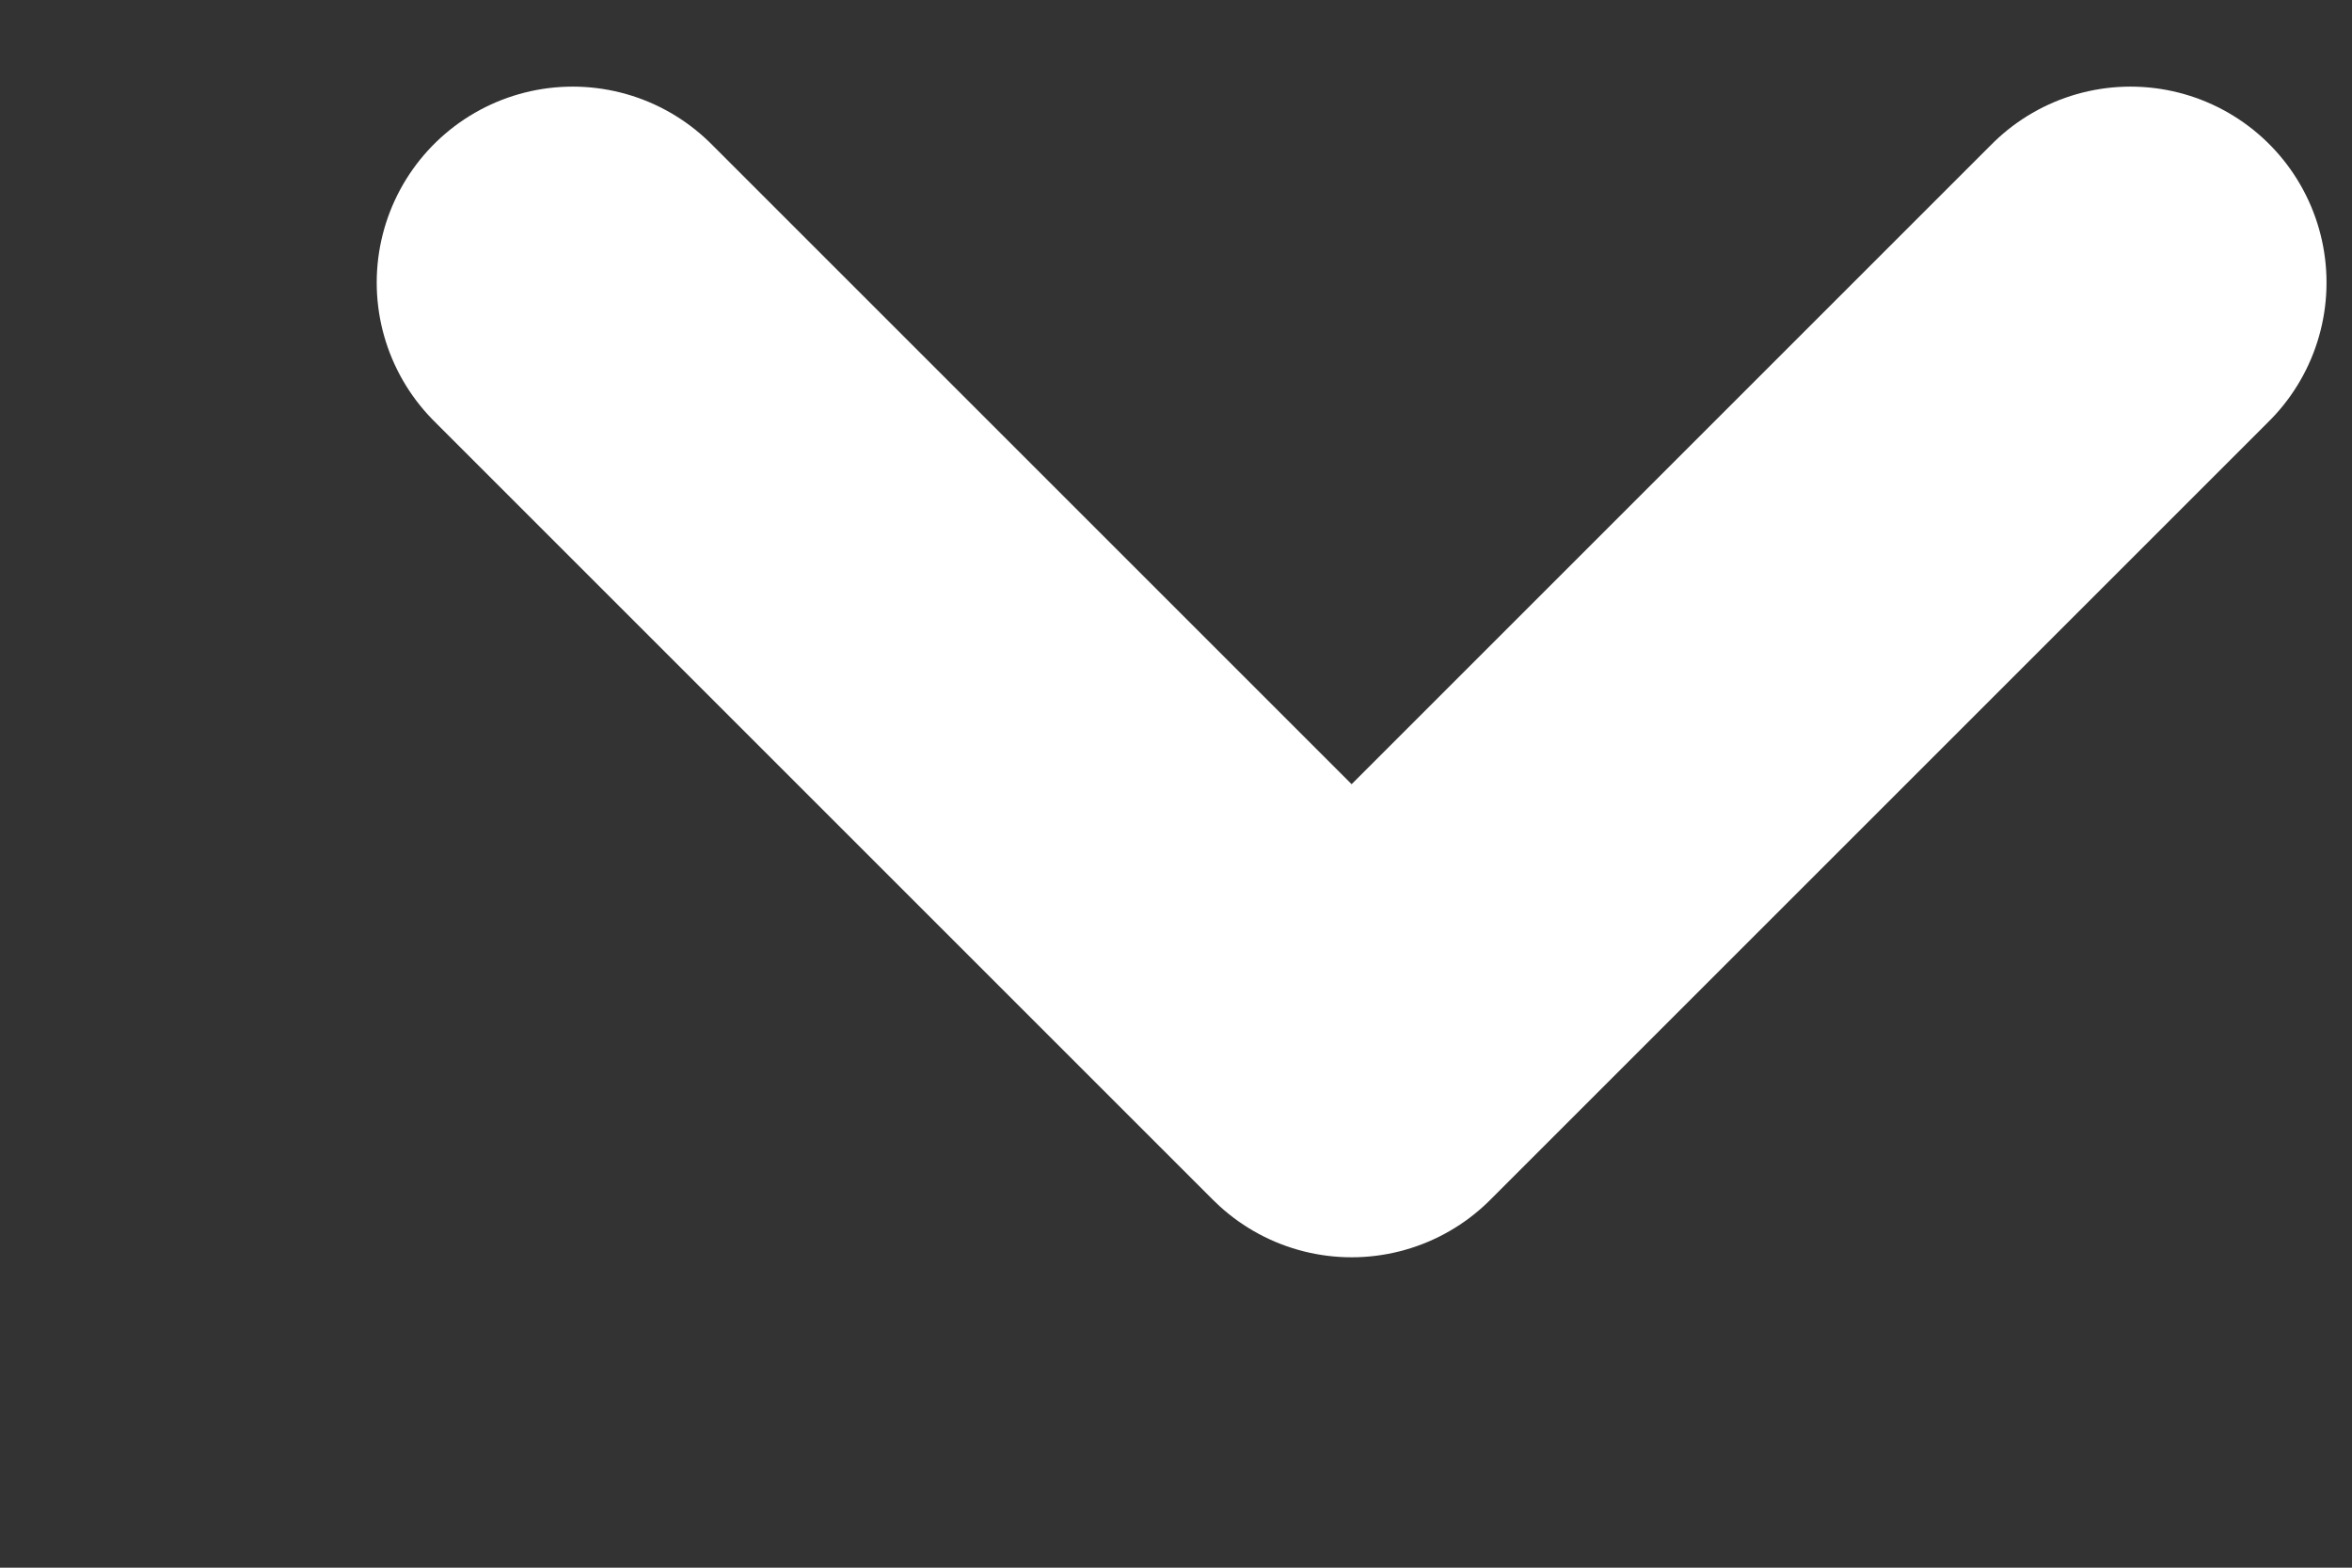 <svg width="6" height="4" viewBox="0 0 6 4" fill="none" xmlns="http://www.w3.org/2000/svg">
<rect x="0" y="0" width="6" height="4" fill="#333333" stroke="none"/>
<path d="M5.435 0.721L3.448 2.708L1.461 0.721" stroke="white" stroke-linecap="round" stroke-linejoin="round"/>
</svg>
